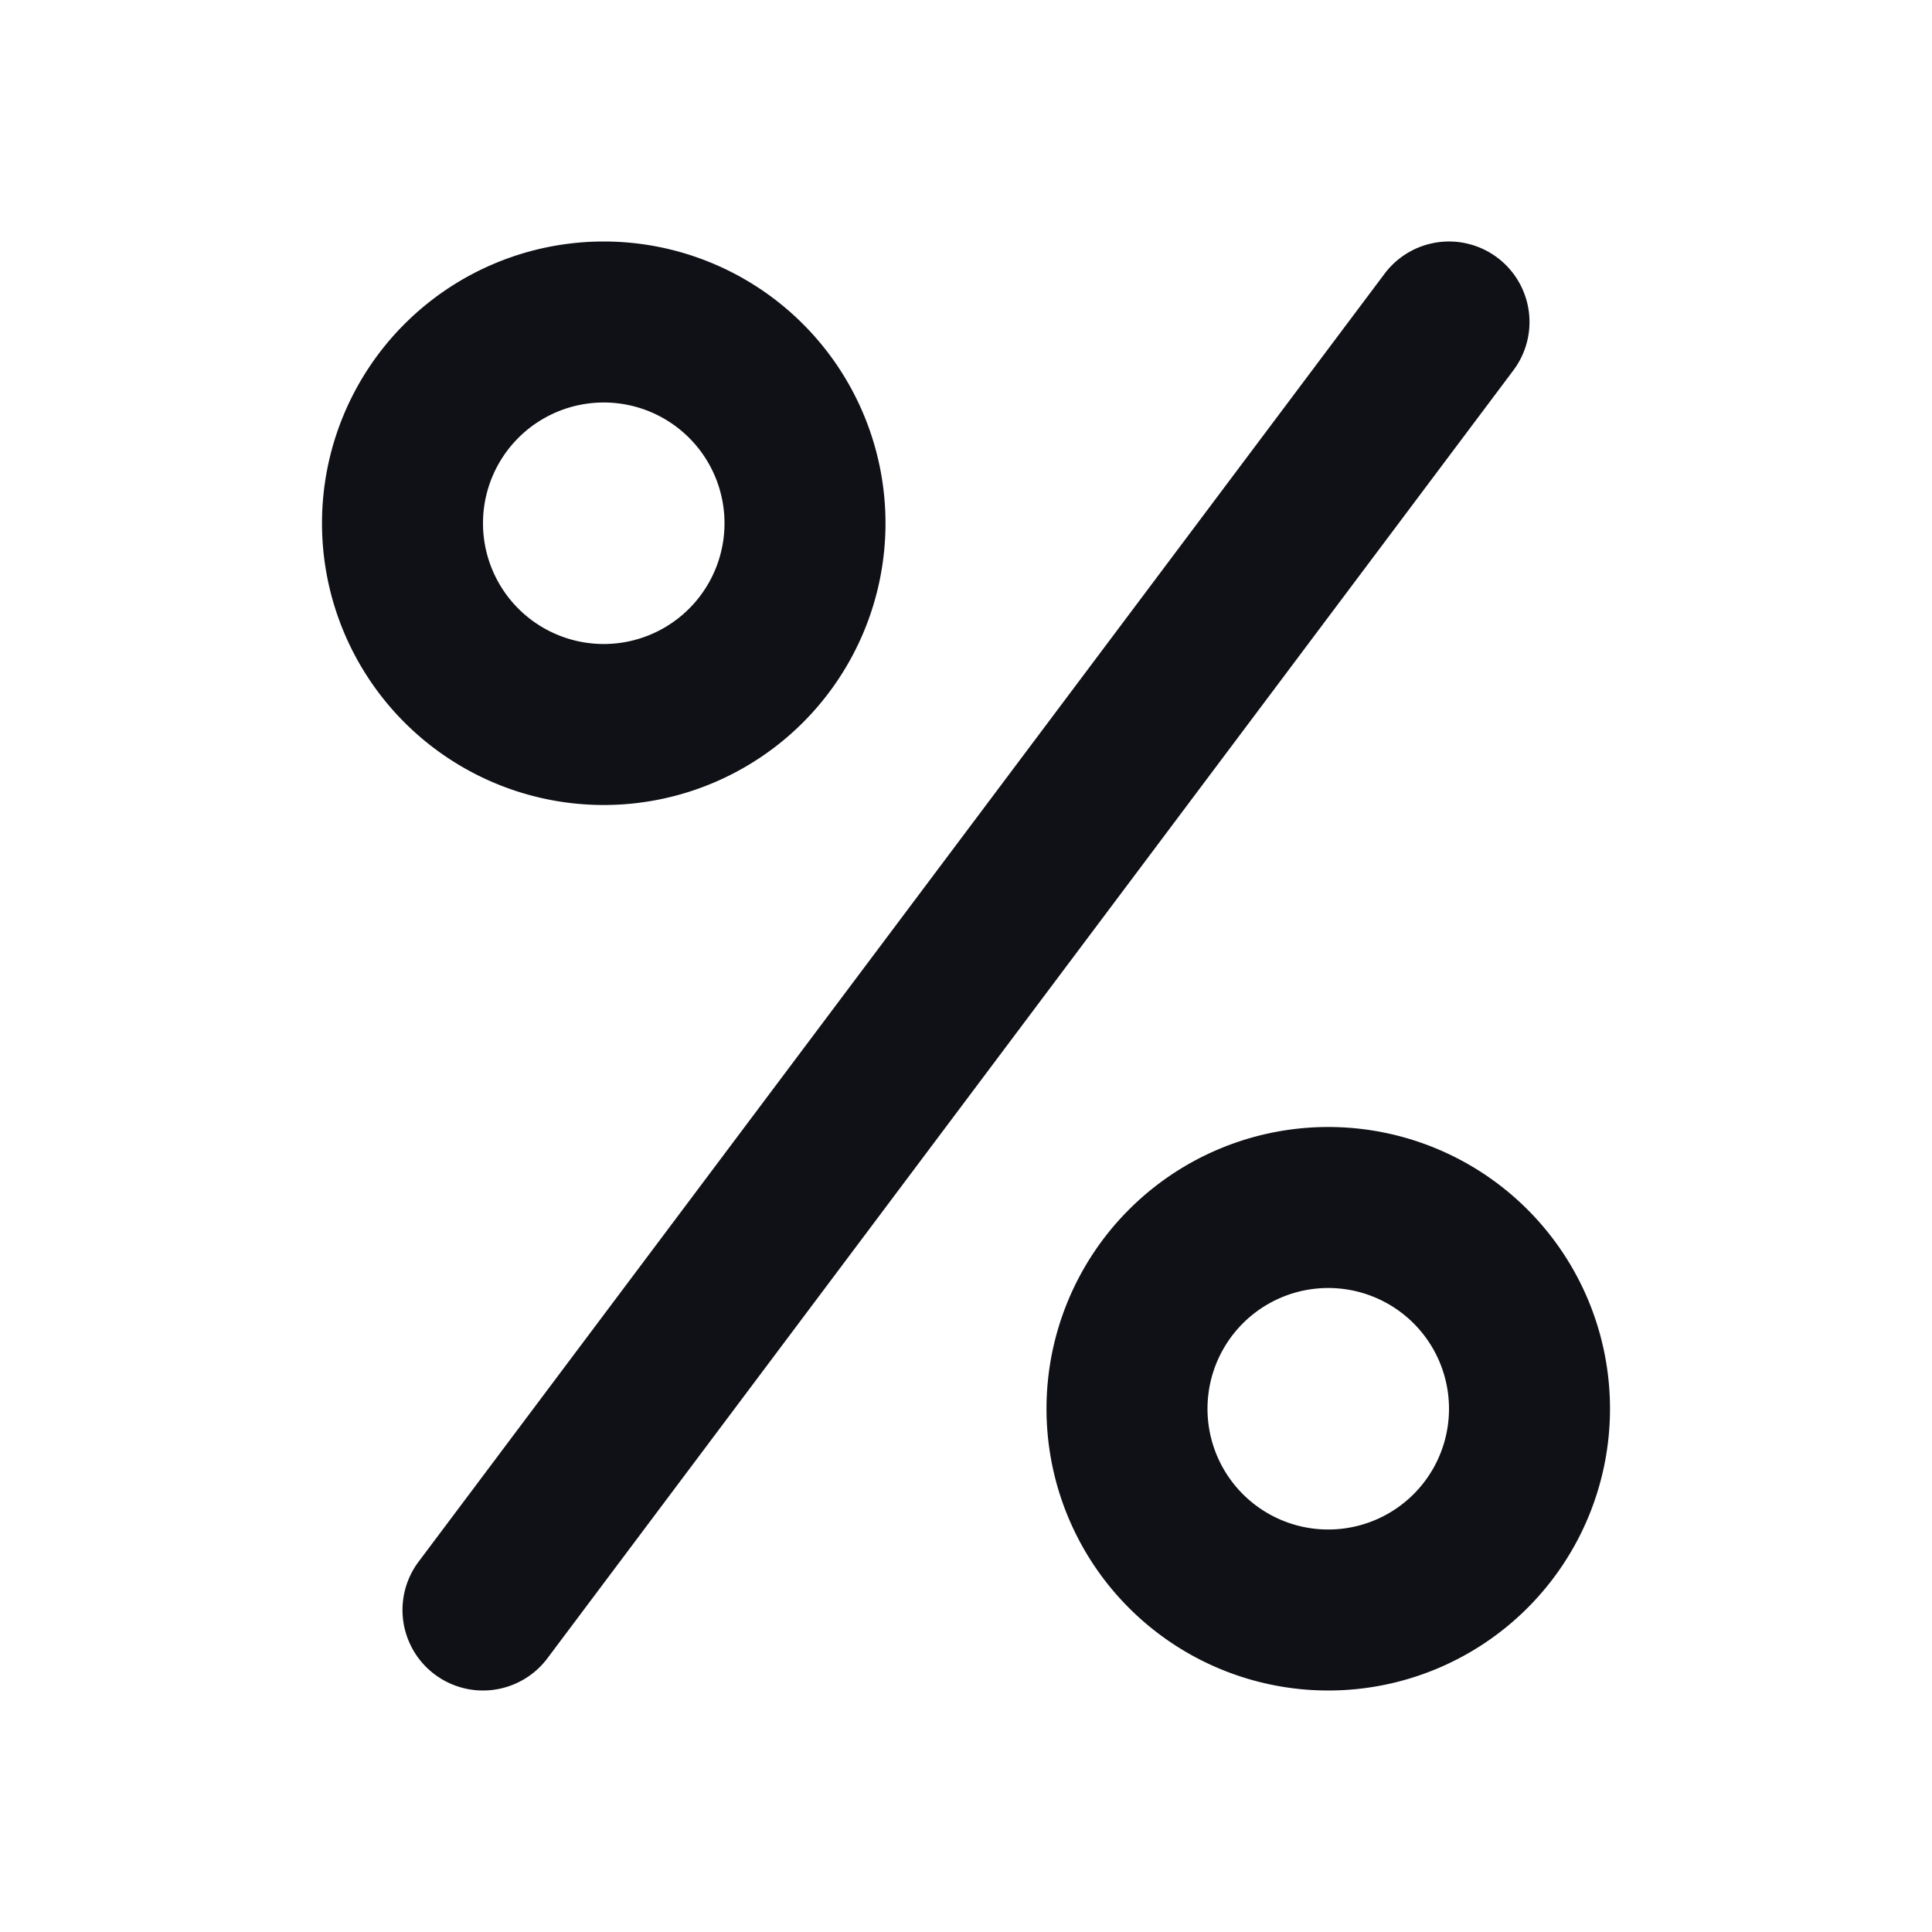<svg xmlns="http://www.w3.org/2000/svg" width="24" height="24" fill="none" viewBox="0 0 24 24"><path fill="#101116" fill-rule="evenodd" d="M18.6 3.2a1 1 0 0 1 .2 1.4l-12 16a1 1 0 0 1-1.6-1.2l12-16a1 1 0 0 1 1.4-.2ZM7.5 5a1.5 1.5 0 1 0 0 3 1.5 1.5 0 0 0 0-3ZM4 6.5a3.5 3.5 0 1 1 7 0 3.5 3.5 0 0 1-7 0ZM16.5 16a1.5 1.5 0 1 0 0 3 1.5 1.5 0 0 0 0-3ZM13 17.5a3.5 3.5 0 1 1 7 0 3.5 3.5 0 0 1-7 0Z" clip-rule="evenodd"/></svg>